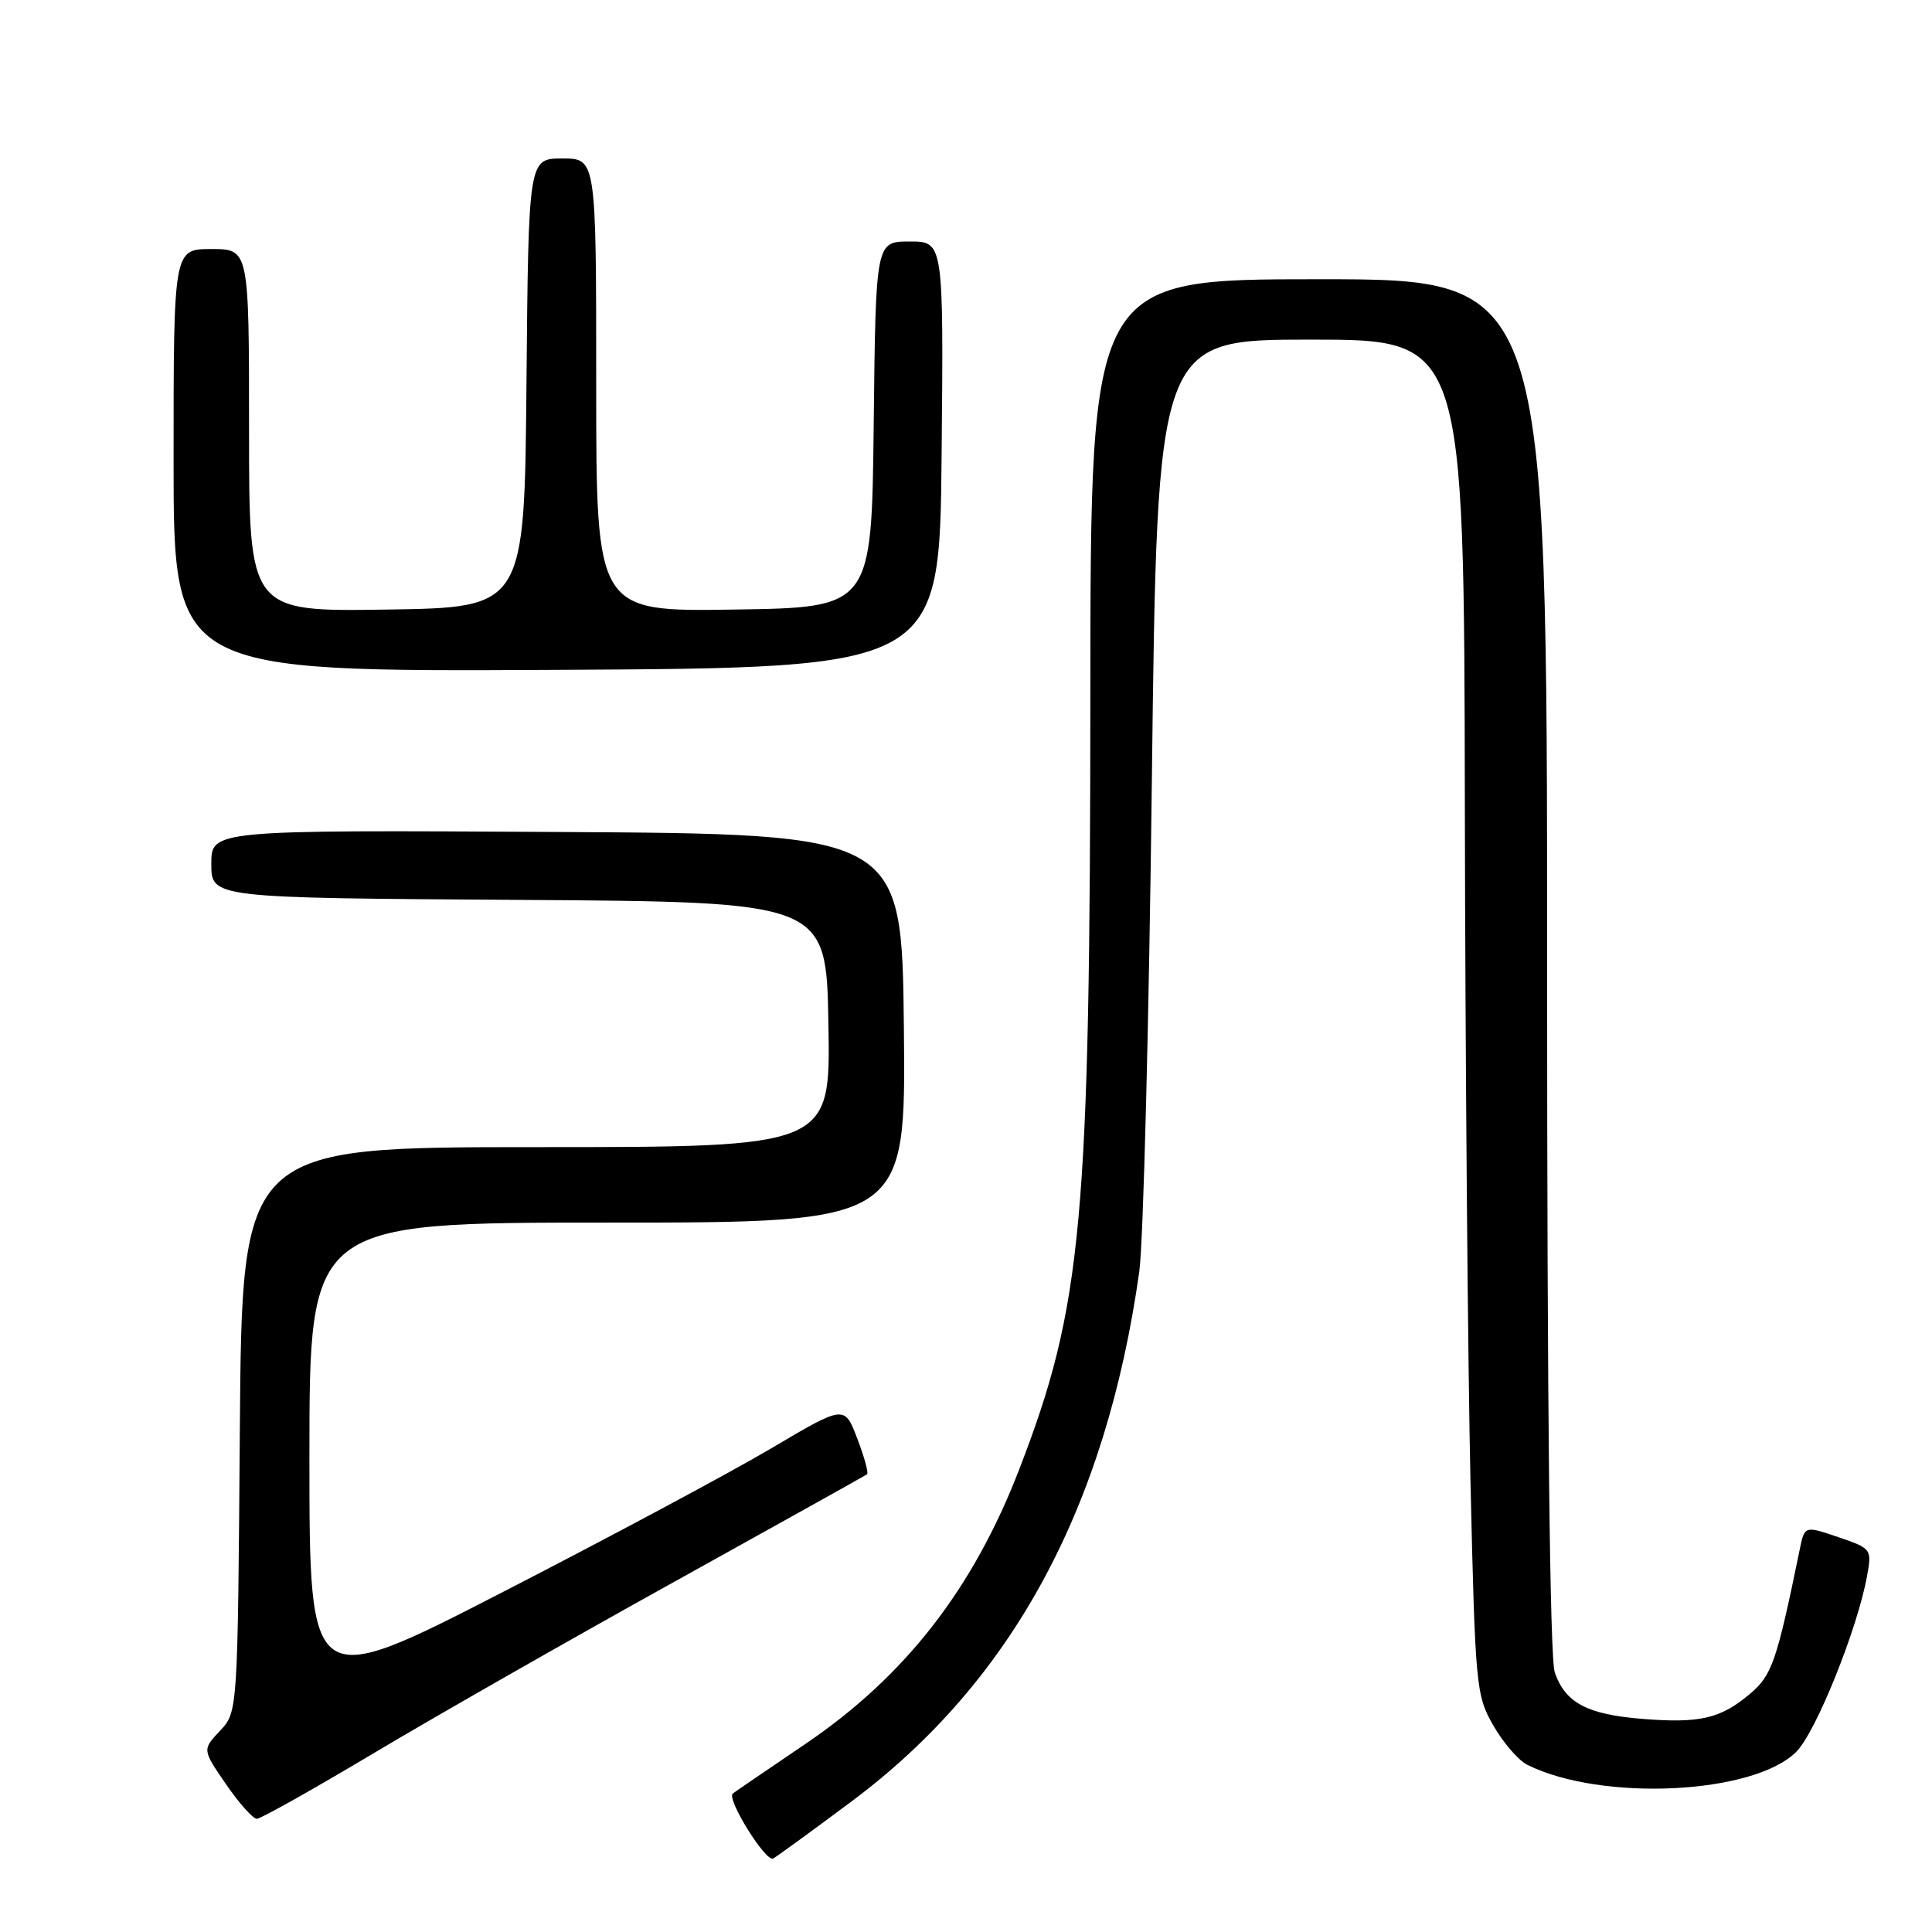 <?xml version="1.0" encoding="UTF-8" standalone="no"?>
<!DOCTYPE svg PUBLIC "-//W3C//DTD SVG 1.1//EN" "http://www.w3.org/Graphics/SVG/1.1/DTD/svg11.dtd" >
<svg xmlns="http://www.w3.org/2000/svg" xmlns:xlink="http://www.w3.org/1999/xlink" version="1.1" viewBox="0 0 256 256">
 <g >
 <path fill="currentColor"
d=" M 112.86 238.68 C 134.06 222.86 146.54 199.88 150.96 168.50 C 151.50 164.65 152.25 135.29 152.63 103.25 C 153.33 45.00 153.33 45.00 173.66 45.00 C 194.00 45.00 194.00 45.00 194.10 106.75 C 194.16 140.71 194.50 181.10 194.85 196.50 C 195.48 223.55 195.58 224.64 197.88 228.65 C 199.19 230.93 201.21 233.27 202.38 233.85 C 212.24 238.75 232.39 237.77 238.02 232.12 C 240.62 229.52 246.12 215.85 247.39 208.85 C 248.04 205.25 248.00 205.19 243.59 203.68 C 239.12 202.16 239.12 202.16 238.47 205.33 C 235.41 220.23 234.80 221.99 231.85 224.47 C 227.97 227.74 225.22 228.37 217.61 227.76 C 210.32 227.18 207.42 225.64 206.02 221.62 C 205.36 219.72 205.00 186.90 205.00 127.85 C 205.00 37.00 205.00 37.00 174.75 37.00 C 144.50 37.00 144.50 37.00 144.48 91.75 C 144.44 161.96 143.44 172.96 135.06 194.68 C 128.95 210.53 119.94 222.11 106.75 231.06 C 101.66 234.51 97.32 237.47 97.10 237.65 C 96.22 238.34 101.49 246.82 102.46 246.26 C 103.03 245.93 107.71 242.52 112.86 238.68 Z  M 49.73 232.18 C 57.86 227.33 75.75 217.13 89.50 209.51 C 103.25 201.88 114.68 195.51 114.89 195.35 C 115.11 195.18 114.53 193.05 113.59 190.61 C 111.90 186.17 111.90 186.17 102.20 191.91 C 96.86 195.07 80.91 203.61 66.75 210.89 C 41.00 224.13 41.00 224.13 41.00 193.06 C 41.00 162.00 41.00 162.00 80.52 162.00 C 120.03 162.00 120.03 162.00 119.77 136.25 C 119.50 110.50 119.50 110.50 73.75 110.24 C 28.00 109.98 28.00 109.98 28.00 114.48 C 28.00 118.98 28.00 118.98 68.75 119.24 C 109.50 119.50 109.50 119.50 109.77 135.75 C 110.05 152.00 110.05 152.00 71.06 152.00 C 32.07 152.00 32.07 152.00 31.78 189.42 C 31.50 226.84 31.50 226.84 29.15 229.34 C 26.80 231.84 26.80 231.84 29.95 236.42 C 31.68 238.94 33.52 241.00 34.03 241.00 C 34.55 241.00 41.61 237.03 49.73 232.18 Z  M 124.77 60.25 C 125.03 32.00 125.03 32.00 120.53 32.00 C 116.04 32.00 116.04 32.00 115.77 56.25 C 115.50 80.50 115.50 80.50 97.25 80.77 C 79.00 81.05 79.00 81.05 79.00 51.02 C 79.00 21.00 79.00 21.00 74.51 21.00 C 70.03 21.00 70.03 21.00 69.76 50.75 C 69.50 80.50 69.50 80.50 51.25 80.77 C 33.00 81.05 33.00 81.05 33.00 57.02 C 33.00 33.00 33.00 33.00 28.00 33.00 C 23.00 33.00 23.00 33.00 23.00 61.01 C 23.00 89.02 23.00 89.02 73.75 88.76 C 124.50 88.50 124.50 88.50 124.77 60.25 Z "/>
</g>
</svg>